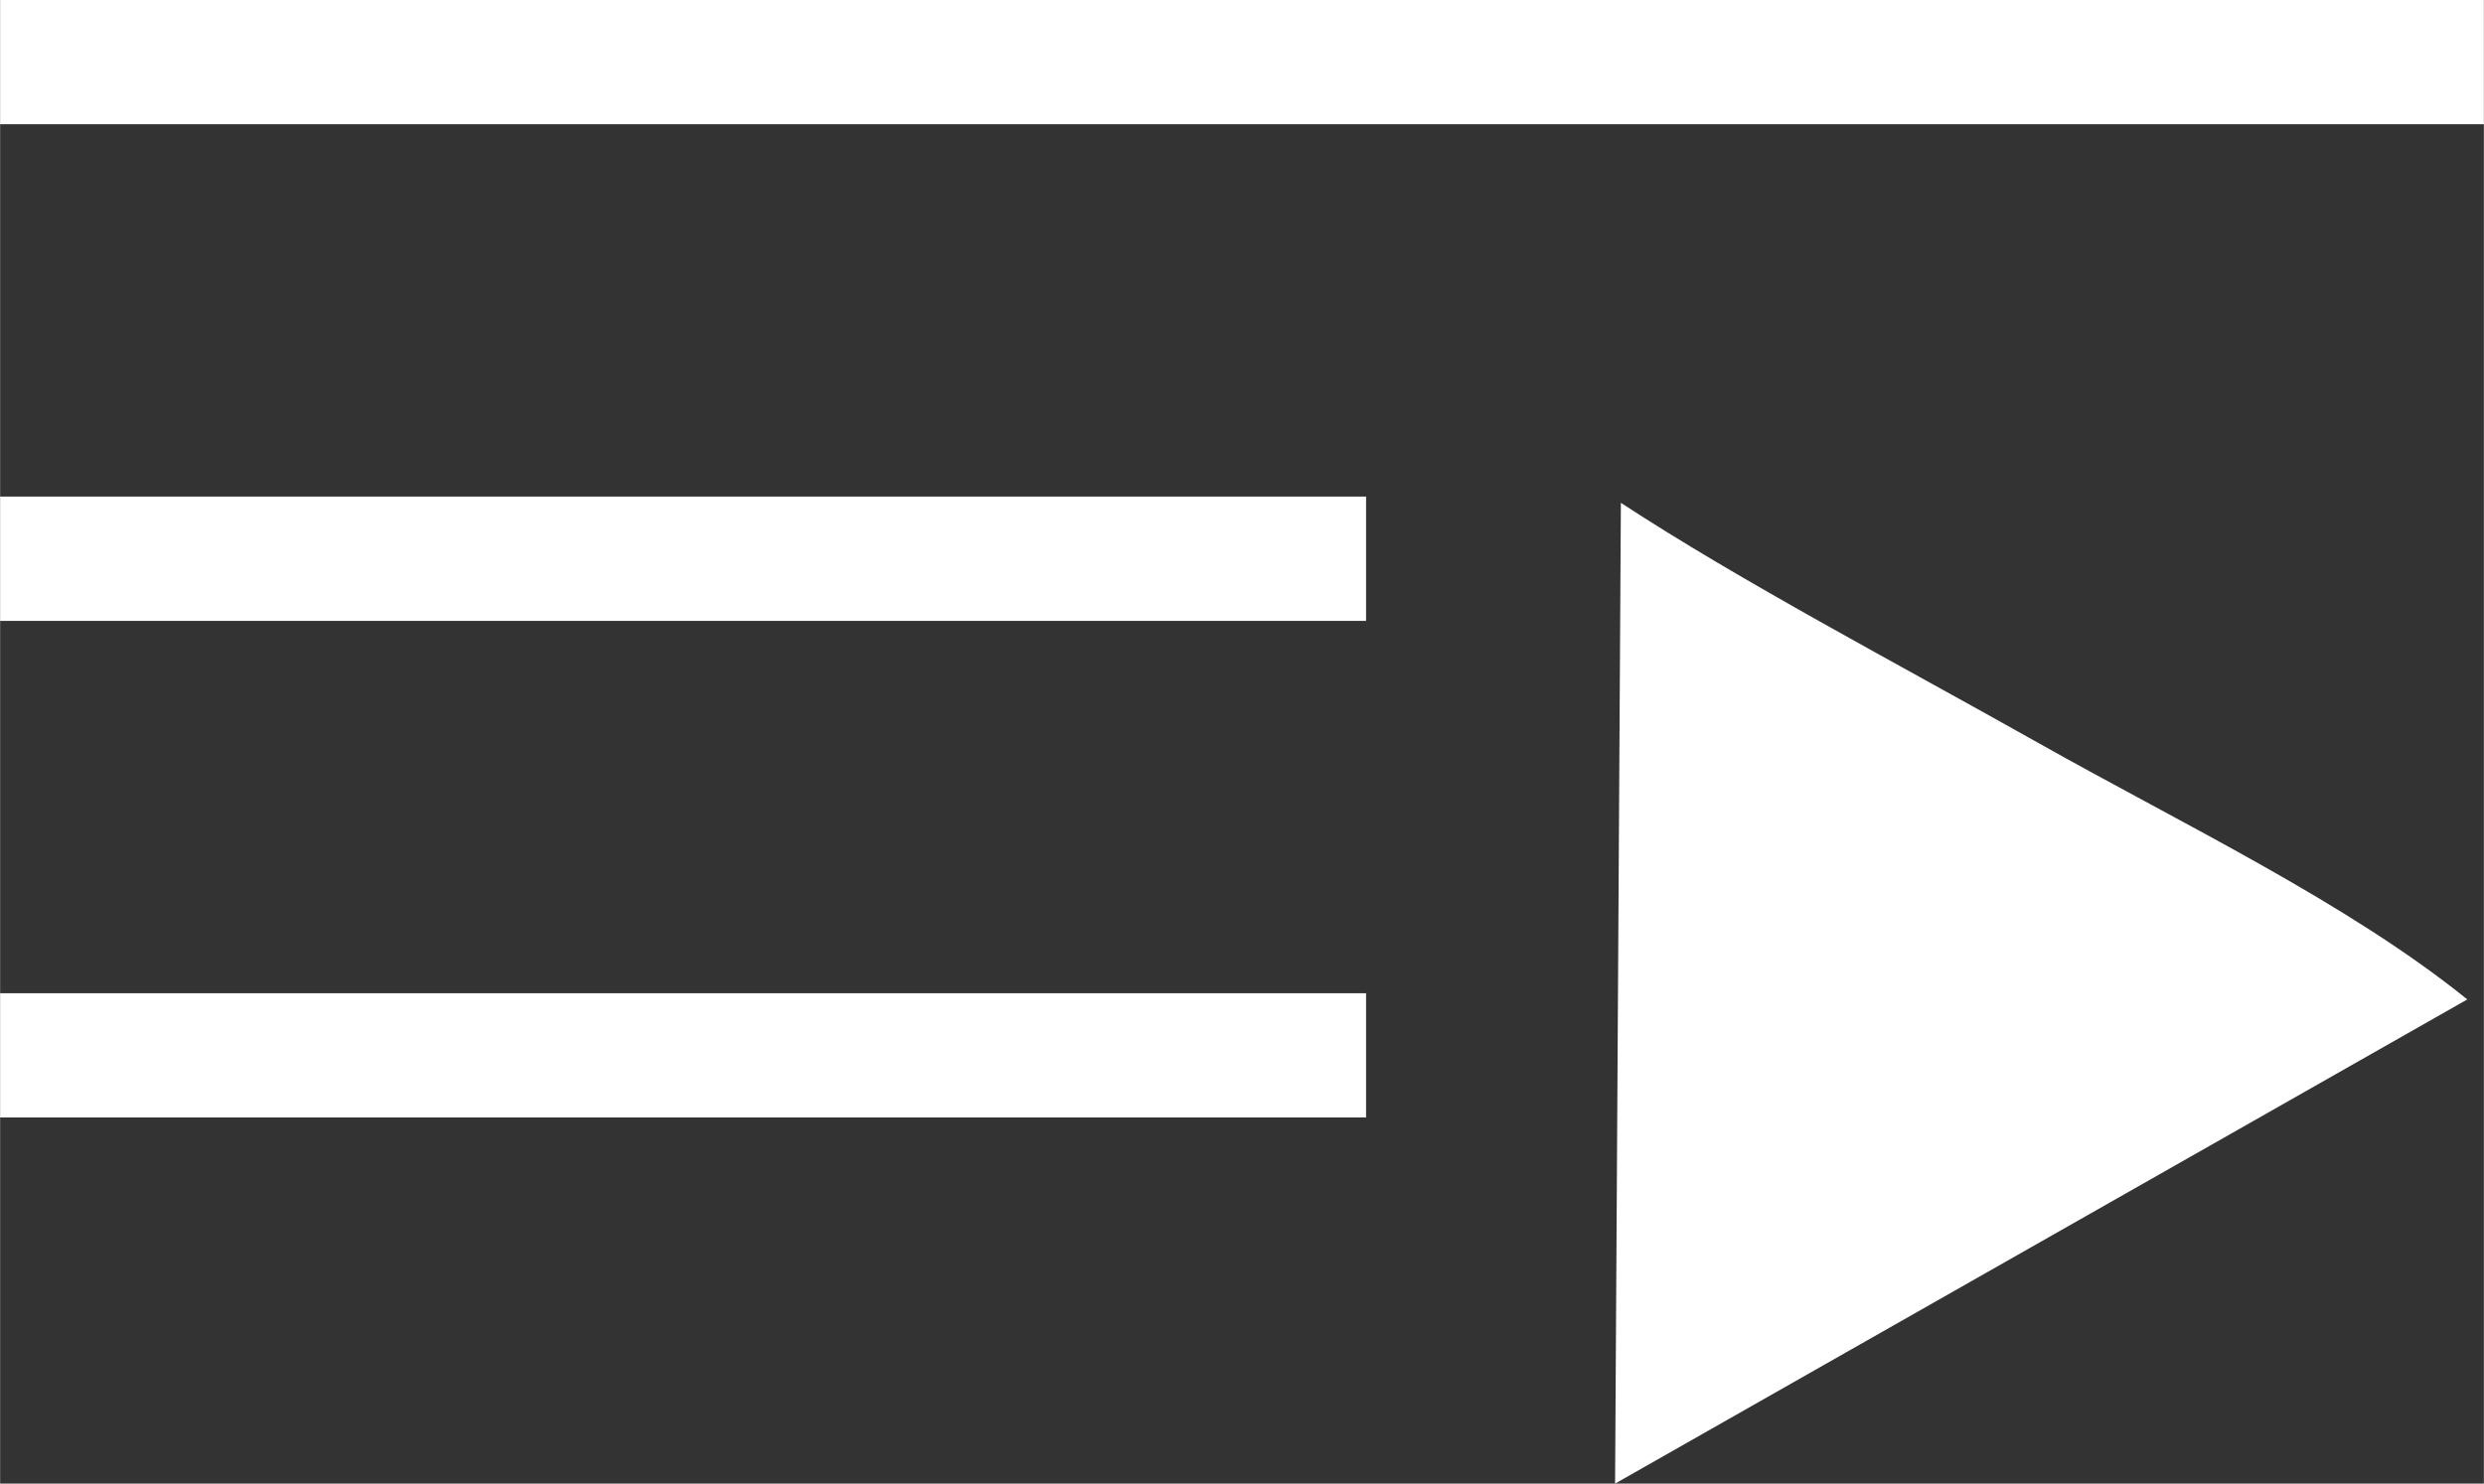 <?xml version="1.0" encoding="UTF-8"?>
<!DOCTYPE svg PUBLIC "-//W3C//DTD SVG 1.1//EN" "http://www.w3.org/Graphics/SVG/1.1/DTD/svg11.dtd">
<!-- Creator: CorelDRAW 2021 (64-Bit) -->
<svg xmlns="http://www.w3.org/2000/svg" xml:space="preserve" width="2.032mm" height="1.214mm" version="1.1" style="shape-rendering:geometricPrecision; text-rendering:geometricPrecision; image-rendering:optimizeQuality; fill-rule:evenodd; clip-rule:evenodd"
viewBox="0 0 59.95 35.82"
 xmlns:xlink="http://www.w3.org/1999/xlink"
 xmlns:xodm="http://www.corel.com/coreldraw/odm/2003">
 <rect x="0" y="0" width="59.95" height="35.82" fill="#333333" stroke="none"/>
 <defs>
  <style type="text/css">
   <![CDATA[
    .fil0 {fill:white}
   ]]>
  </style>
 </defs>
 <g id="Capa_x0020_1">
  <path class="fil0" d="M38.98 35.82l20.57 -11.69c-2.9,-2.34 -6.87,-4.23 -10.35,-6.19 -3.39,-1.91 -7.18,-3.9 -10.08,-5.8l-0.14 23.68zm-38.98 -20.83l32.97 0 0 -3 -32.97 0 0 3zm0 11.99l32.97 0 0 -3 -32.97 0 0 3zm0 -23.98l59.95 0 0 -3 -59.95 0 0 3z"/>
 </g>
</svg>
